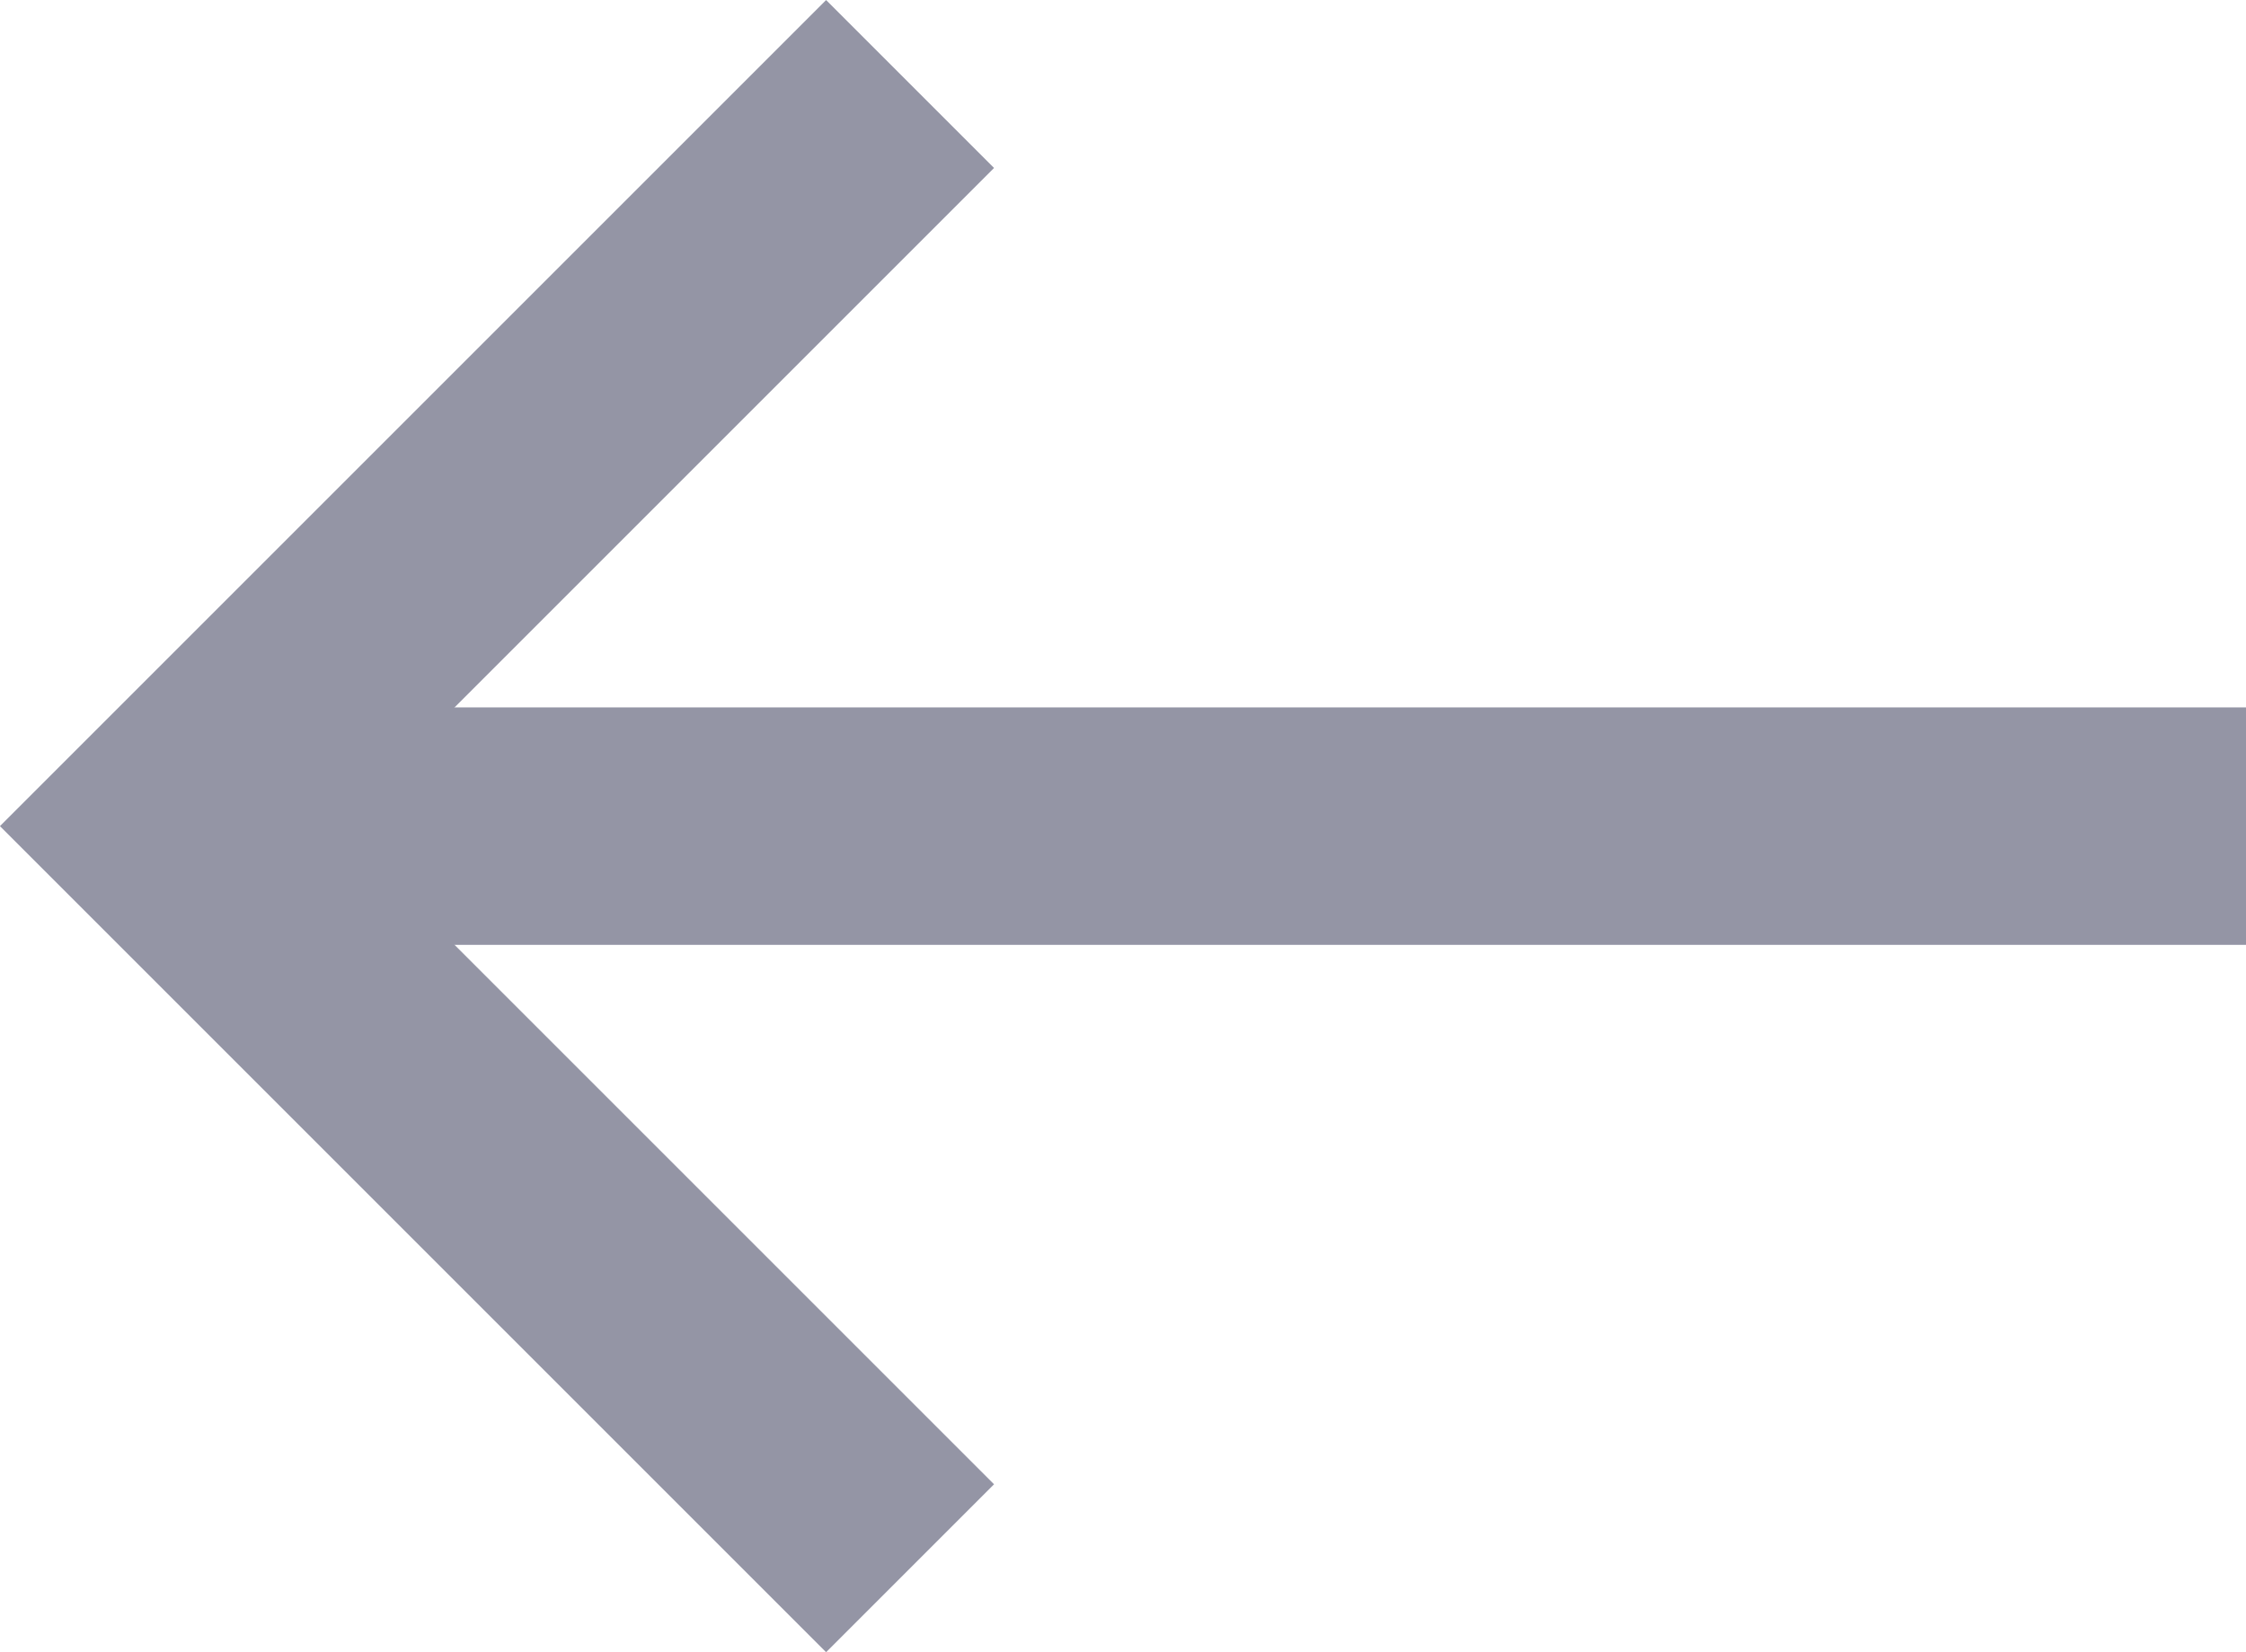 <svg xmlns="http://www.w3.org/2000/svg" width="15.131" height="11.131" viewBox="0 0 15.131 11.131">
  <g id="Group_4879" data-name="Group 4879" transform="translate(3.131 1.566)">
    <g id="Group_4851" data-name="Group 4851">
      <path id="Path_8826" data-name="Path 8826" d="M10,5,5,0,0,5" transform="translate(-2 9) rotate(-90)" fill="none" stroke="#9495a5" stroke-width="1.6"/>
      <path id="Path_8827" data-name="Path 8827" d="M0,14V0" transform="translate(-2 4) rotate(-90)" fill="#343643" stroke="#9495a5" stroke-width="1.6"/>
    </g>
  </g>
</svg>
